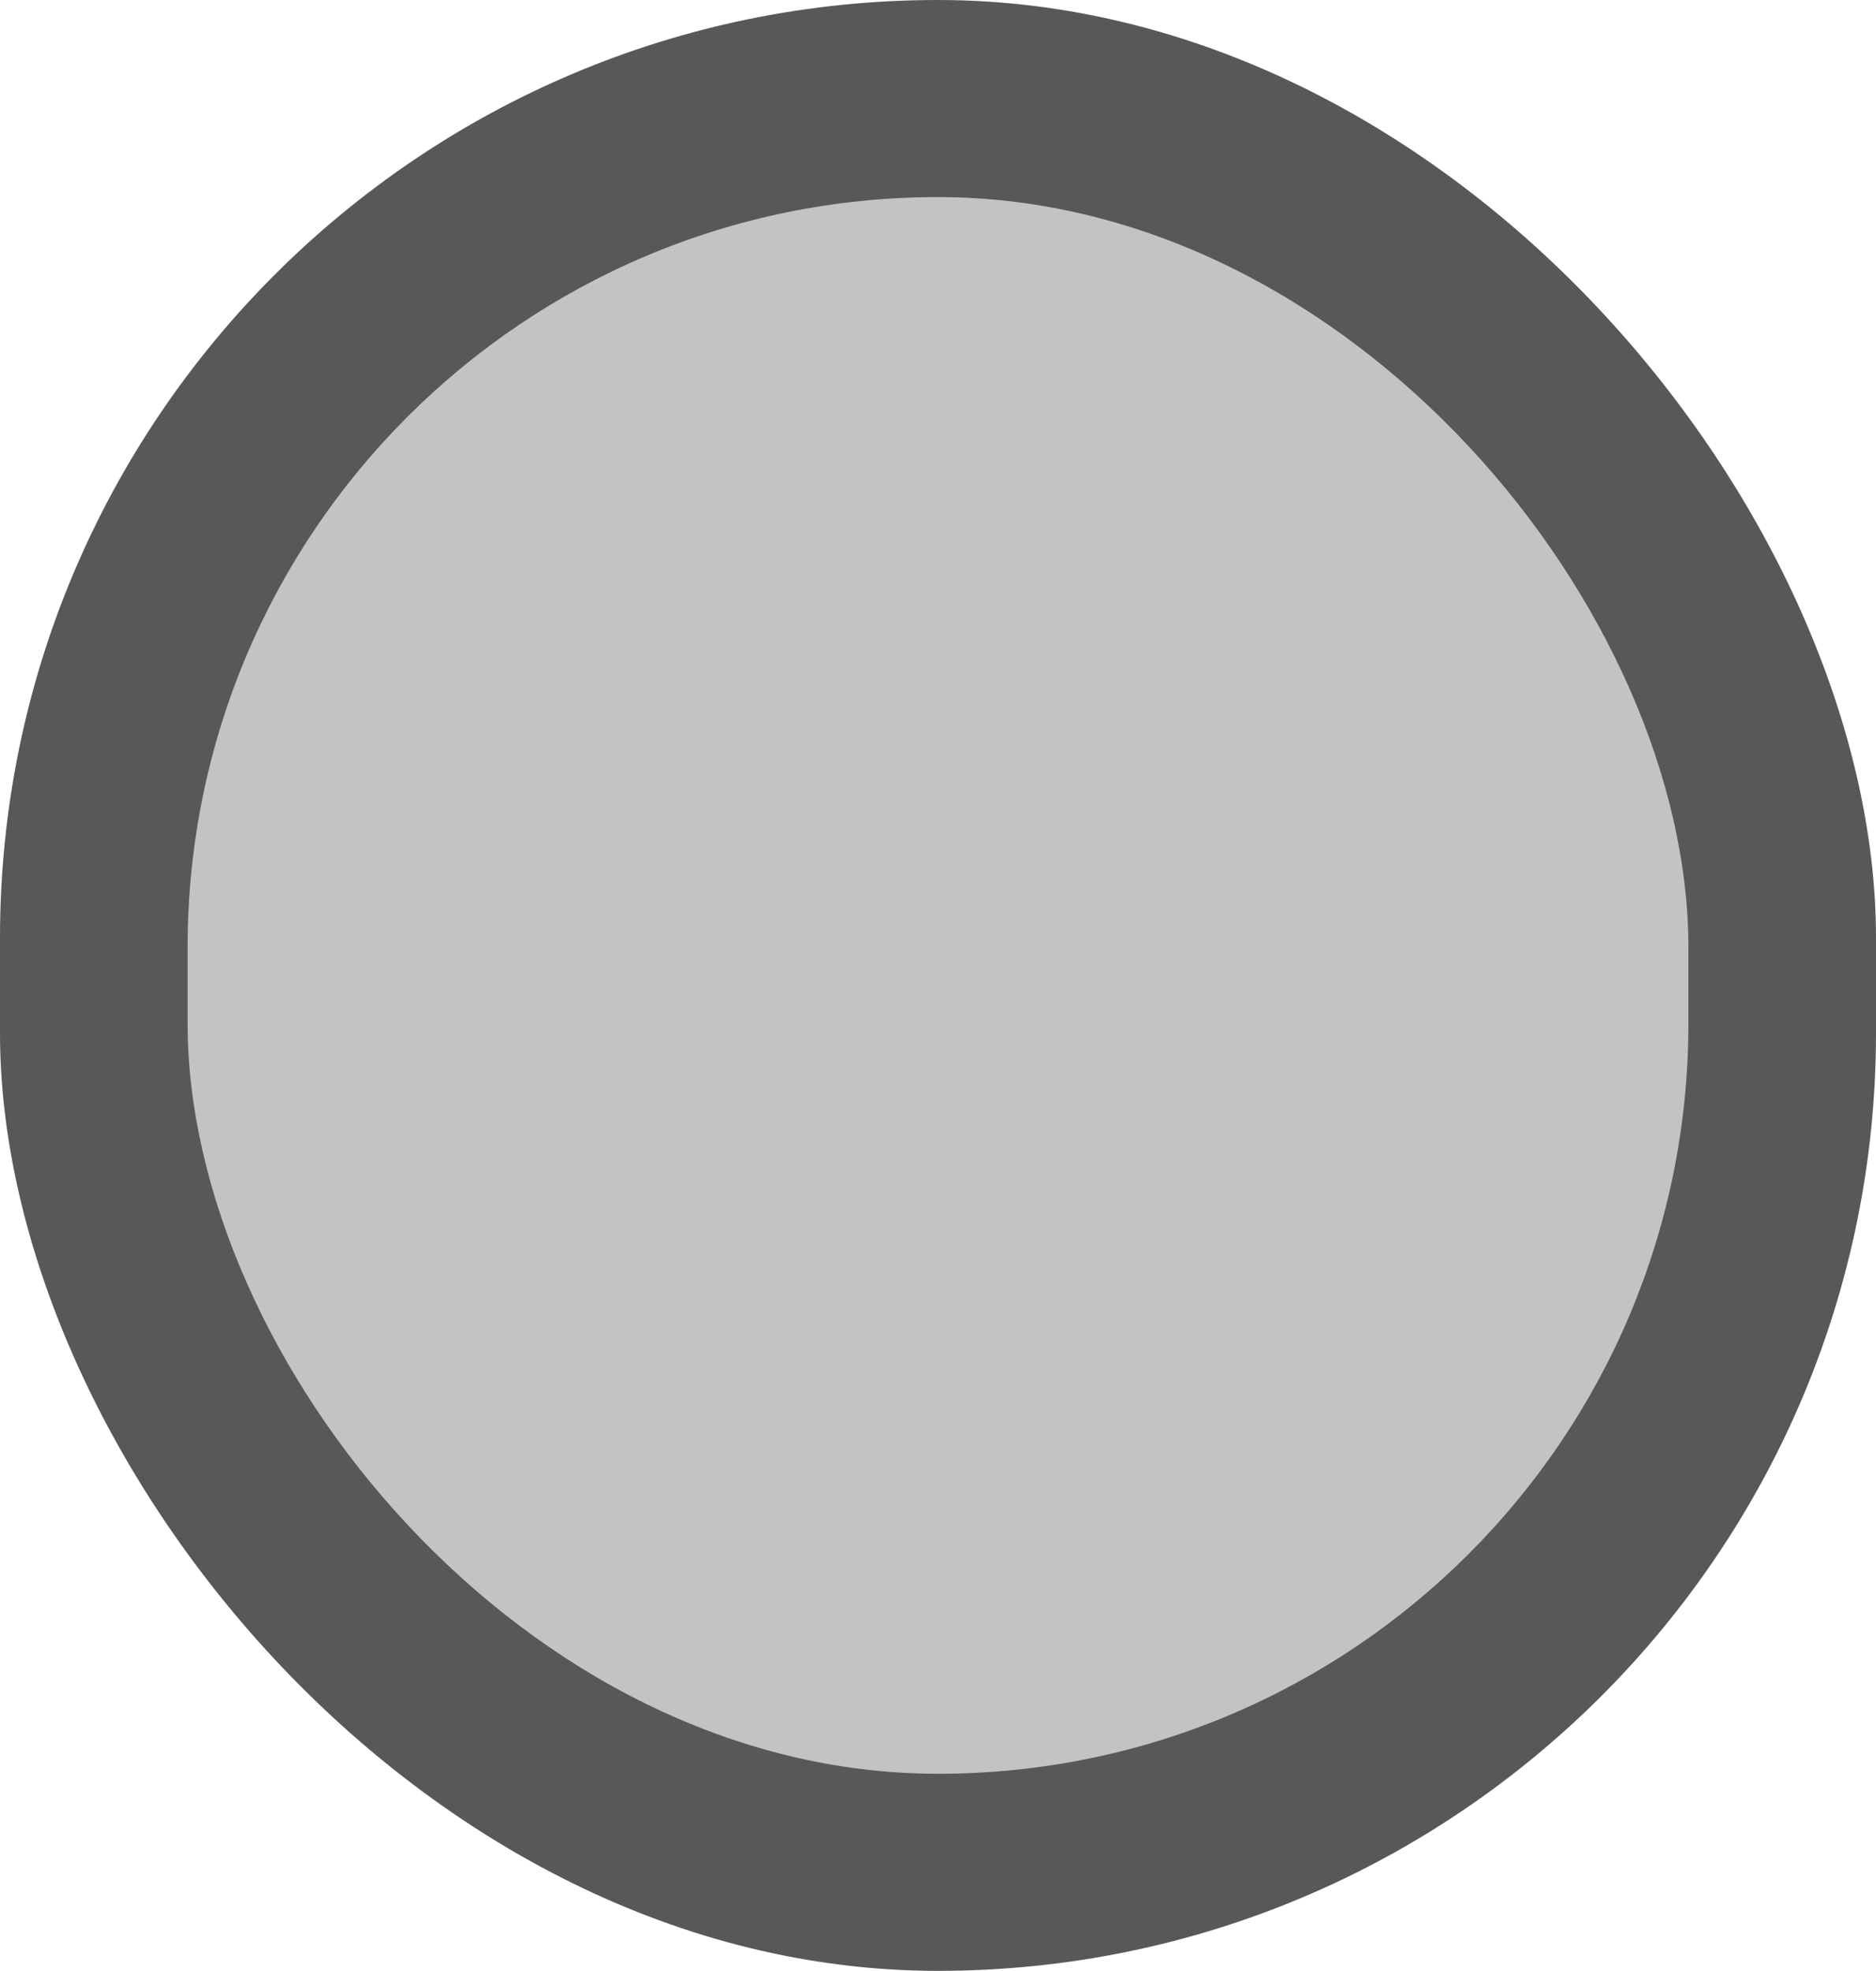 <svg xmlns="http://www.w3.org/2000/svg" viewBox="0 0 138 145"><defs><style>.cls-1{fill:#585858;}.cls-2{fill:#c3c3c3;}</style></defs><g id="Capa_2" data-name="Capa 2"><g id="Capa_4" data-name="Capa 4"><rect class="cls-1" width="138" height="145" rx="69"/><rect class="cls-2" x="13.8" y="14.5" width="110.4" height="116" rx="55.2"/></g></g></svg>